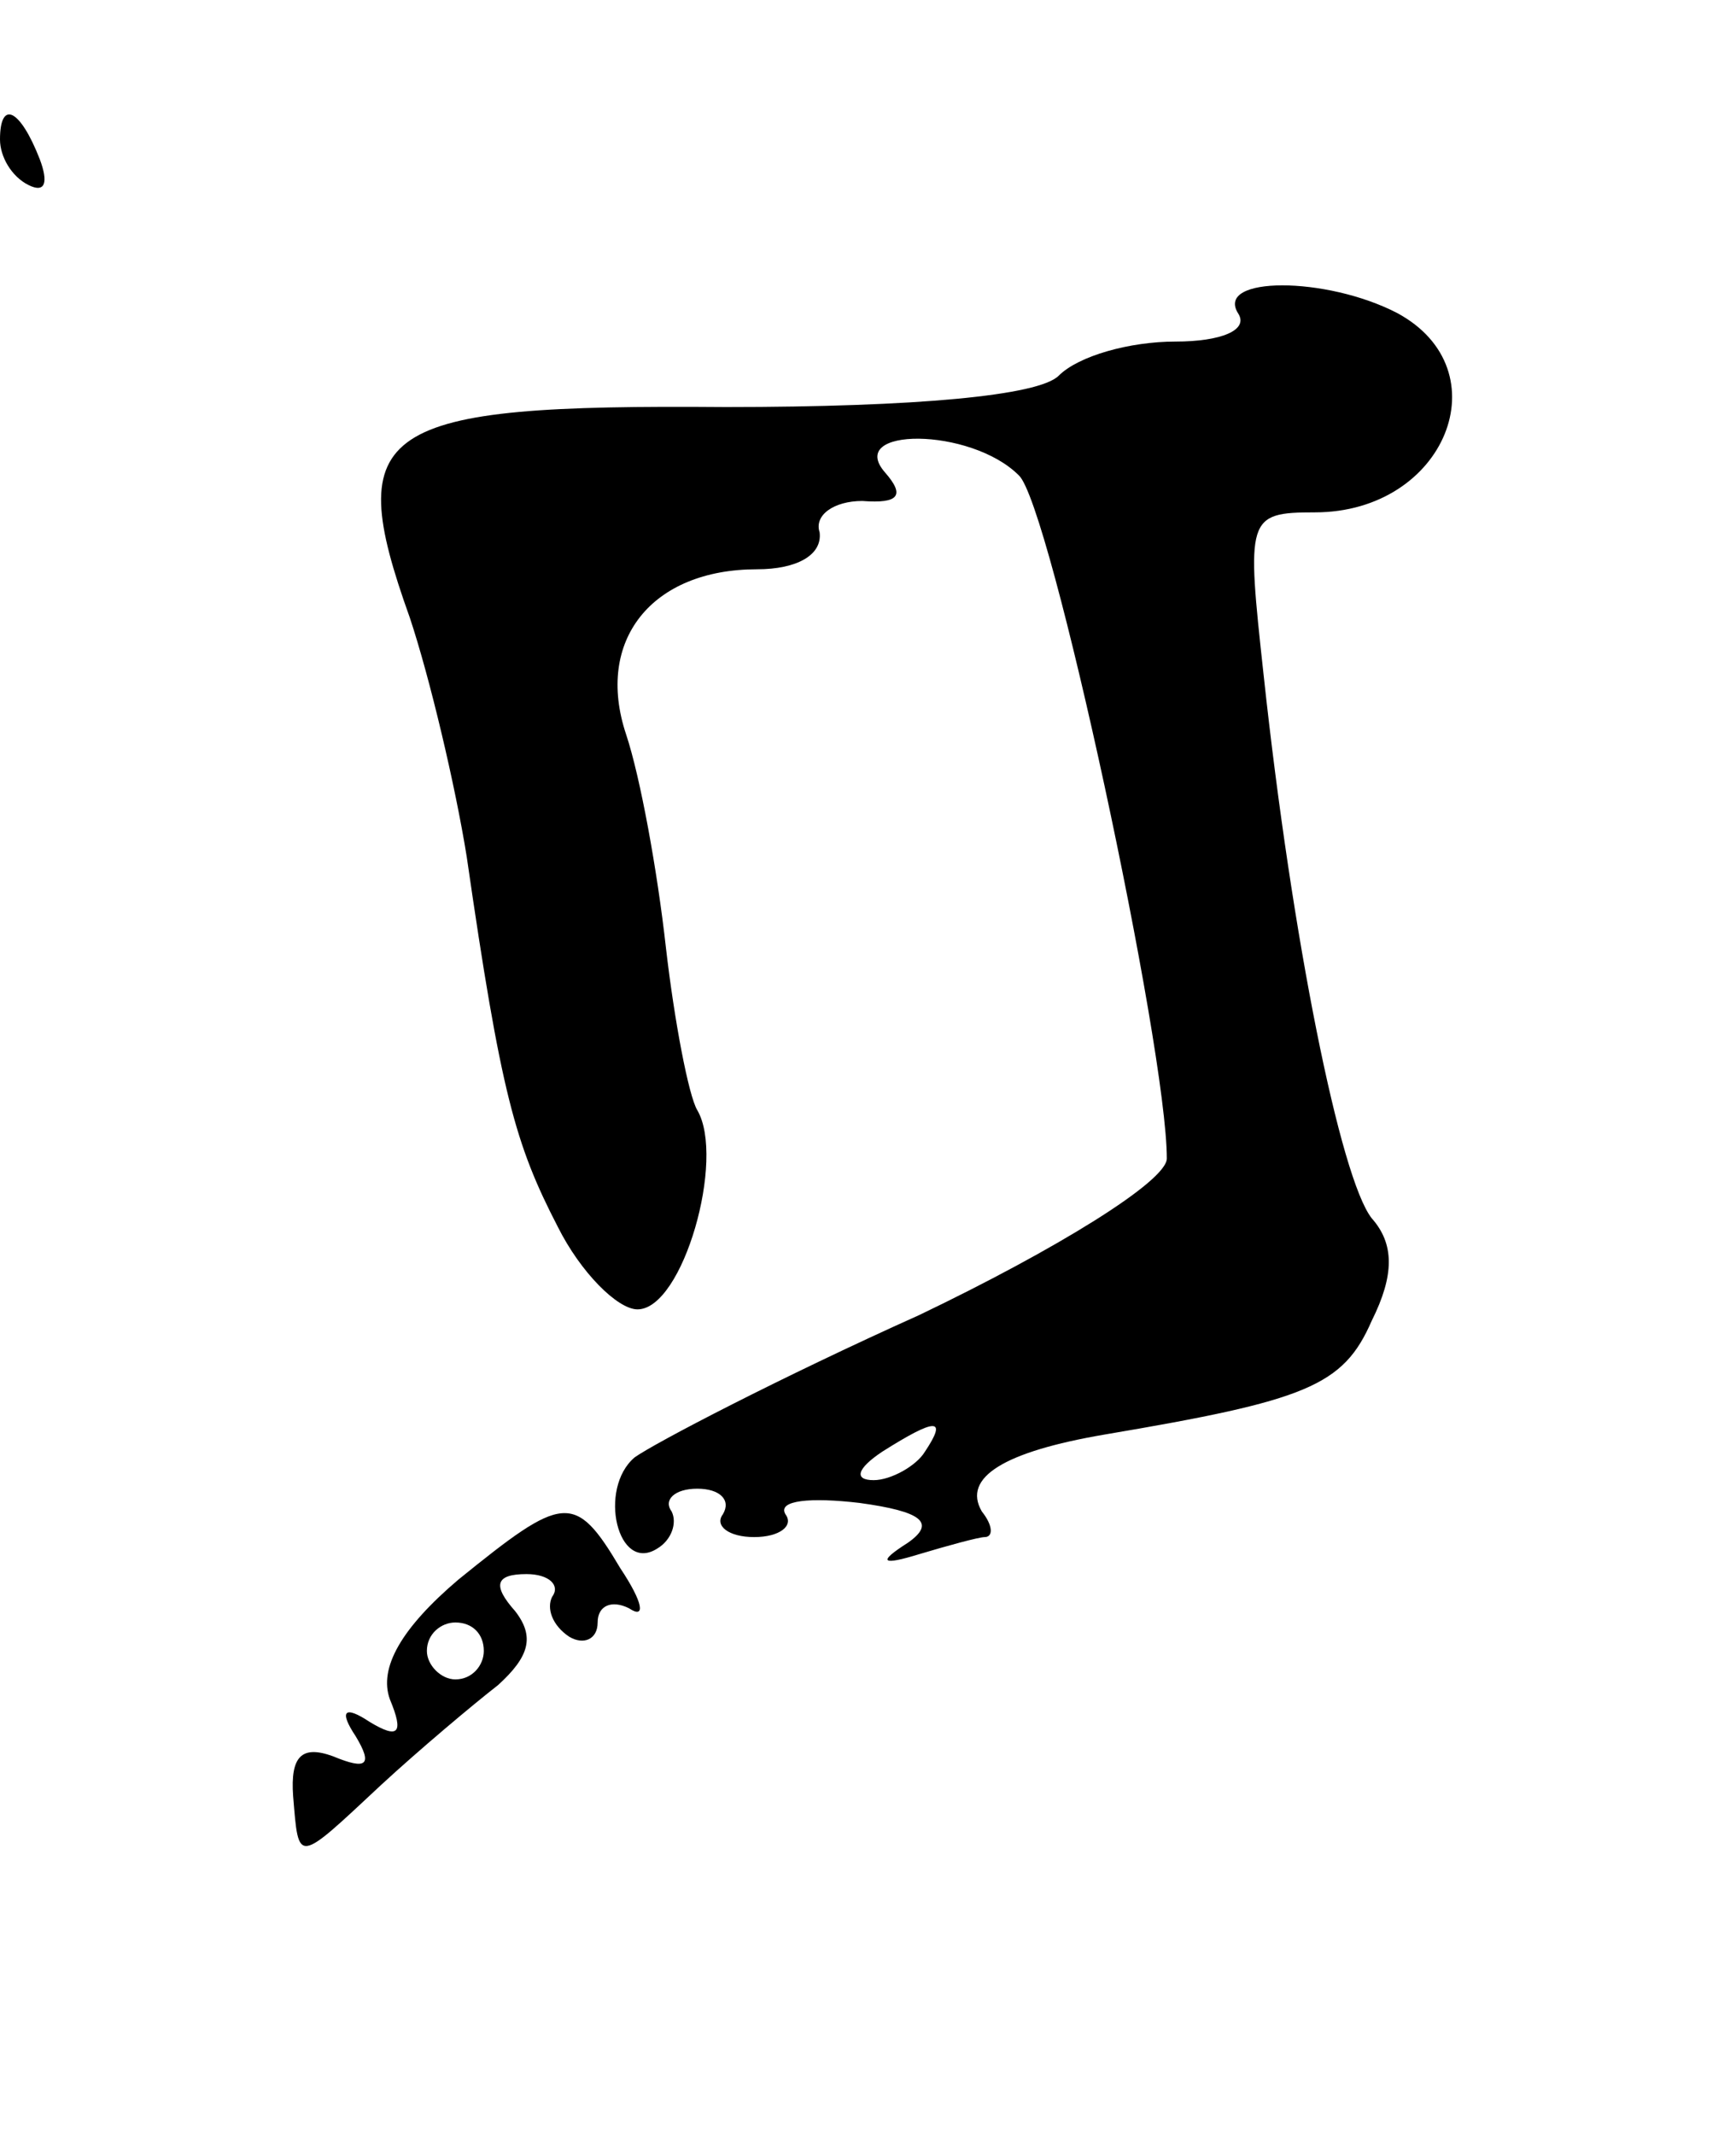 <?xml version="1.0" standalone="no"?>
<!DOCTYPE svg PUBLIC "-//W3C//DTD SVG 20010904//EN"
 "http://www.w3.org/TR/2001/REC-SVG-20010904/DTD/svg10.dtd">
<svg version="1.0" xmlns="http://www.w3.org/2000/svg"
 width="61pt" height="75pt" viewBox="0 0 61 75"
 preserveAspectRatio="xMidYMid meet">
<g transform="translate(0,75) scale(0.1,-0.1)"
fill="#000000" stroke="none">
<path d="M0 701 c0 -6 4 -13 10 -16 6 -3 7 1 4 9 -7 18 -14 21 -14 7z"/>
<path d="M435 640 c4 -6 -6 -10 -22 -10 -16 0 -34 -5 -41 -12 -7 -7 -50 -11
-117 -11 -123 1 -135 -7 -111 -74 7 -21 16 -59 20 -84 12 -83 17 -101 32 -130
8 -16 21 -29 28 -29 16 0 31 53 21 70 -3 5 -8 31 -11 57 -3 27 -9 60 -14 75
-11 33 9 58 46 58 14 0 23 5 22 13 -2 6 5 11 15 11 13 -1 15 2 8 10 -14 16 30
16 47 -1 11 -10 52 -201 52 -240 0 -8 -39 -32 -87 -55 -49 -22 -93 -45 -100
-50 -13 -11 -6 -41 8 -32 5 3 7 9 5 13 -3 4 1 8 9 8 8 0 12 -4 9 -9 -3 -4 2
-8 11 -8 9 0 14 4 11 8 -3 5 9 6 26 4 22 -3 27 -7 17 -14 -11 -7 -9 -8 4 -4
10 3 21 6 23 6 3 0 3 4 -1 9 -7 12 8 21 43 27 71 12 84 17 94 40 8 16 8 27 0
36 -11 14 -28 98 -38 191 -6 55 -6 57 18 57 46 0 66 50 29 70 -25 13 -64 13
-56 0z m-110 -400 c-3 -5 -12 -10 -18 -10 -7 0 -6 4 3 10 19 12 23 12 15 0z"/>
<path d="M161 195 c-20 -17 -28 -31 -24 -42 5 -12 3 -14 -7 -8 -9 6 -11 4 -5
-5 6 -10 4 -12 -8 -7 -11 4 -15 0 -14 -14 2 -24 1 -24 31 4 13 12 32 28 41 35
11 10 13 17 6 26 -8 9 -7 13 4 13 8 0 12 -4 9 -8 -2 -4 0 -10 6 -14 5 -3 10
-1 10 5 0 6 5 8 11 5 6 -4 5 2 -3 14 -16 27 -20 26 -57 -4z m9 -25 c0 -5 -4
-10 -10 -10 -5 0 -10 5 -10 10 0 6 5 10 10 10 6 0 10 -4 10 -10z"/>
</g>
</svg>
